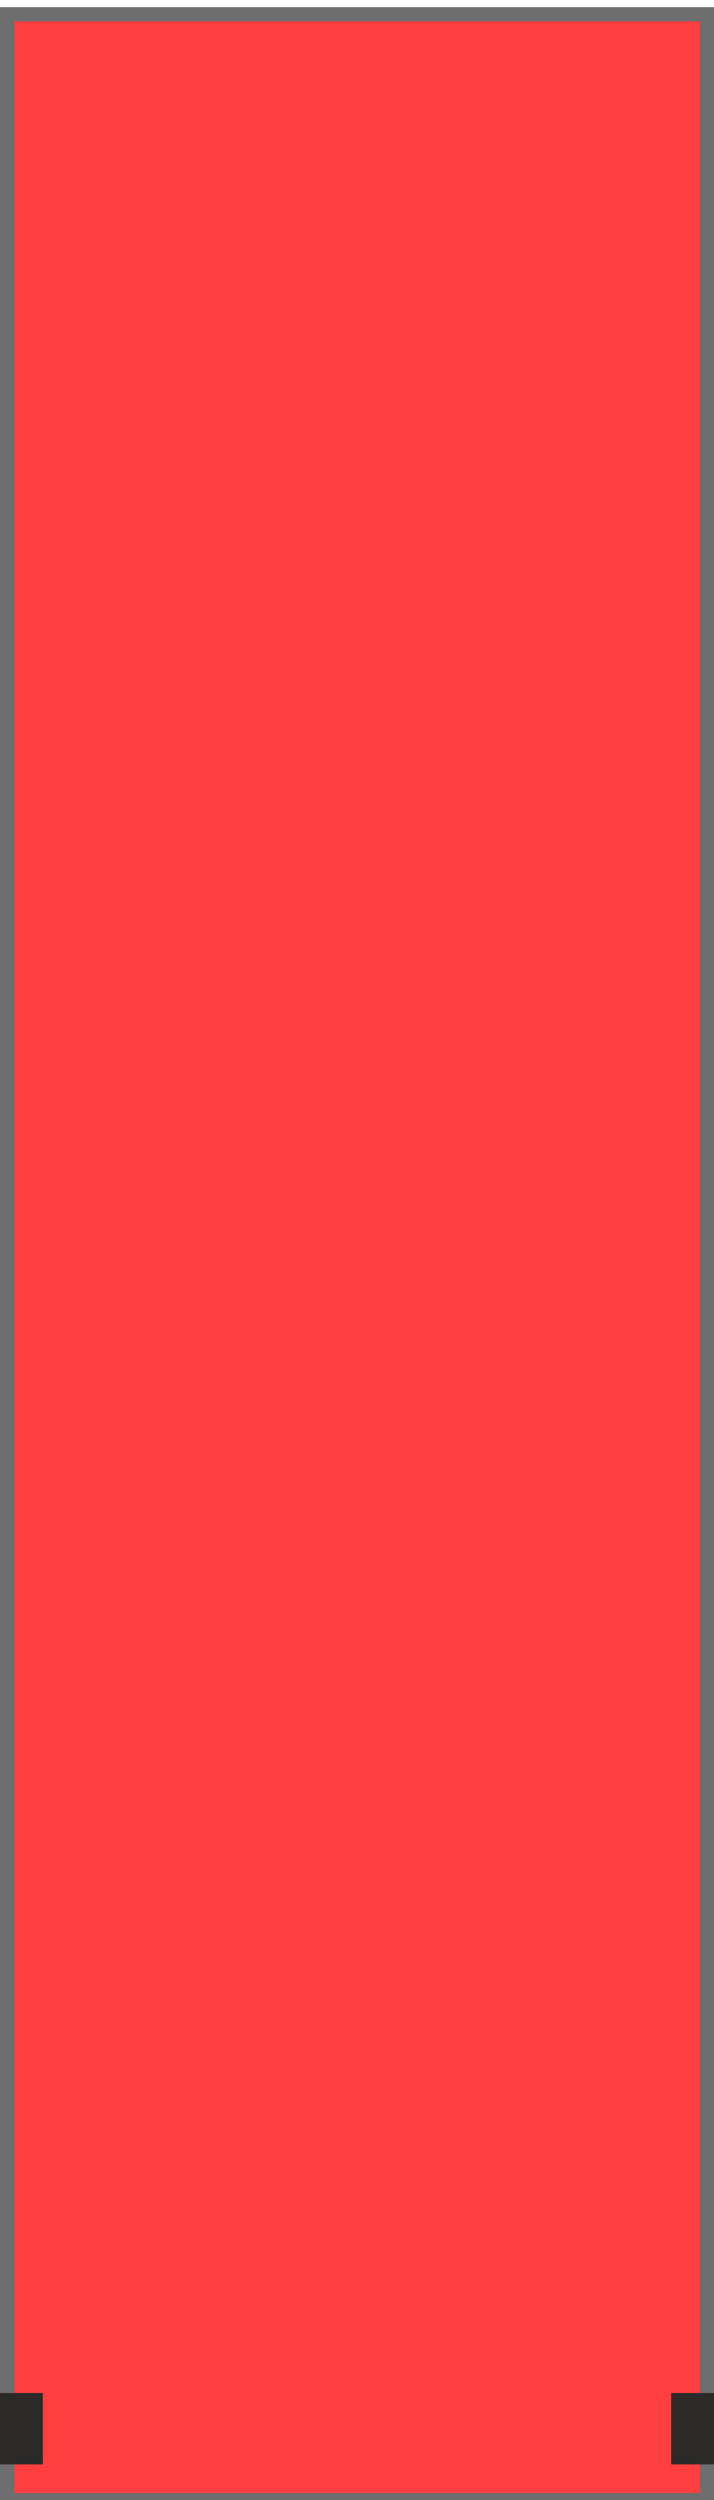 <?xml version="1.0" encoding="UTF-8"?>
<!DOCTYPE svg PUBLIC "-//W3C//DTD SVG 1.1//EN" "http://www.w3.org/Graphics/SVG/1.1/DTD/svg11.dtd">
<!-- Creator: CorelDRAW 2019 (64-Bit) -->
<svg xmlns="http://www.w3.org/2000/svg" xml:space="preserve" width="50px" height="175px" version="1.1" style="shape-rendering:geometricPrecision; text-rendering:geometricPrecision; image-rendering:optimizeQuality; fill-rule:evenodd; clip-rule:evenodd"
viewBox="0 0 50 175"
 xmlns:xlink="http://www.w3.org/1999/xlink">
 <defs>
  <style type="text/css">
   <![CDATA[
    .fil2 {fill:#2B2A29}
    .fil1 {fill:#6E6E6E}
    .fil0 {fill:#FF3F3F}
   ]]>
  </style>
 </defs>
 <g id="Layer_x0020_1">
  <g>
   <polygon class="fil0" points="50,175.51 0,175.51 0,0.5 50,0.5 "/>
   <path id="1" class="fil1" d="M50 175.51l-50 0 0 -175.01 50 0 0 175.01zm-49 -1l48 0 0 -173.01 -48 0 0 173.01z"/>
  </g>
  <rect class="fil2" x="47" y="167.51" width="3" height="5"/>
  <rect class="fil2" y="167.51" width="3" height="5"/>
 </g>
</svg>
